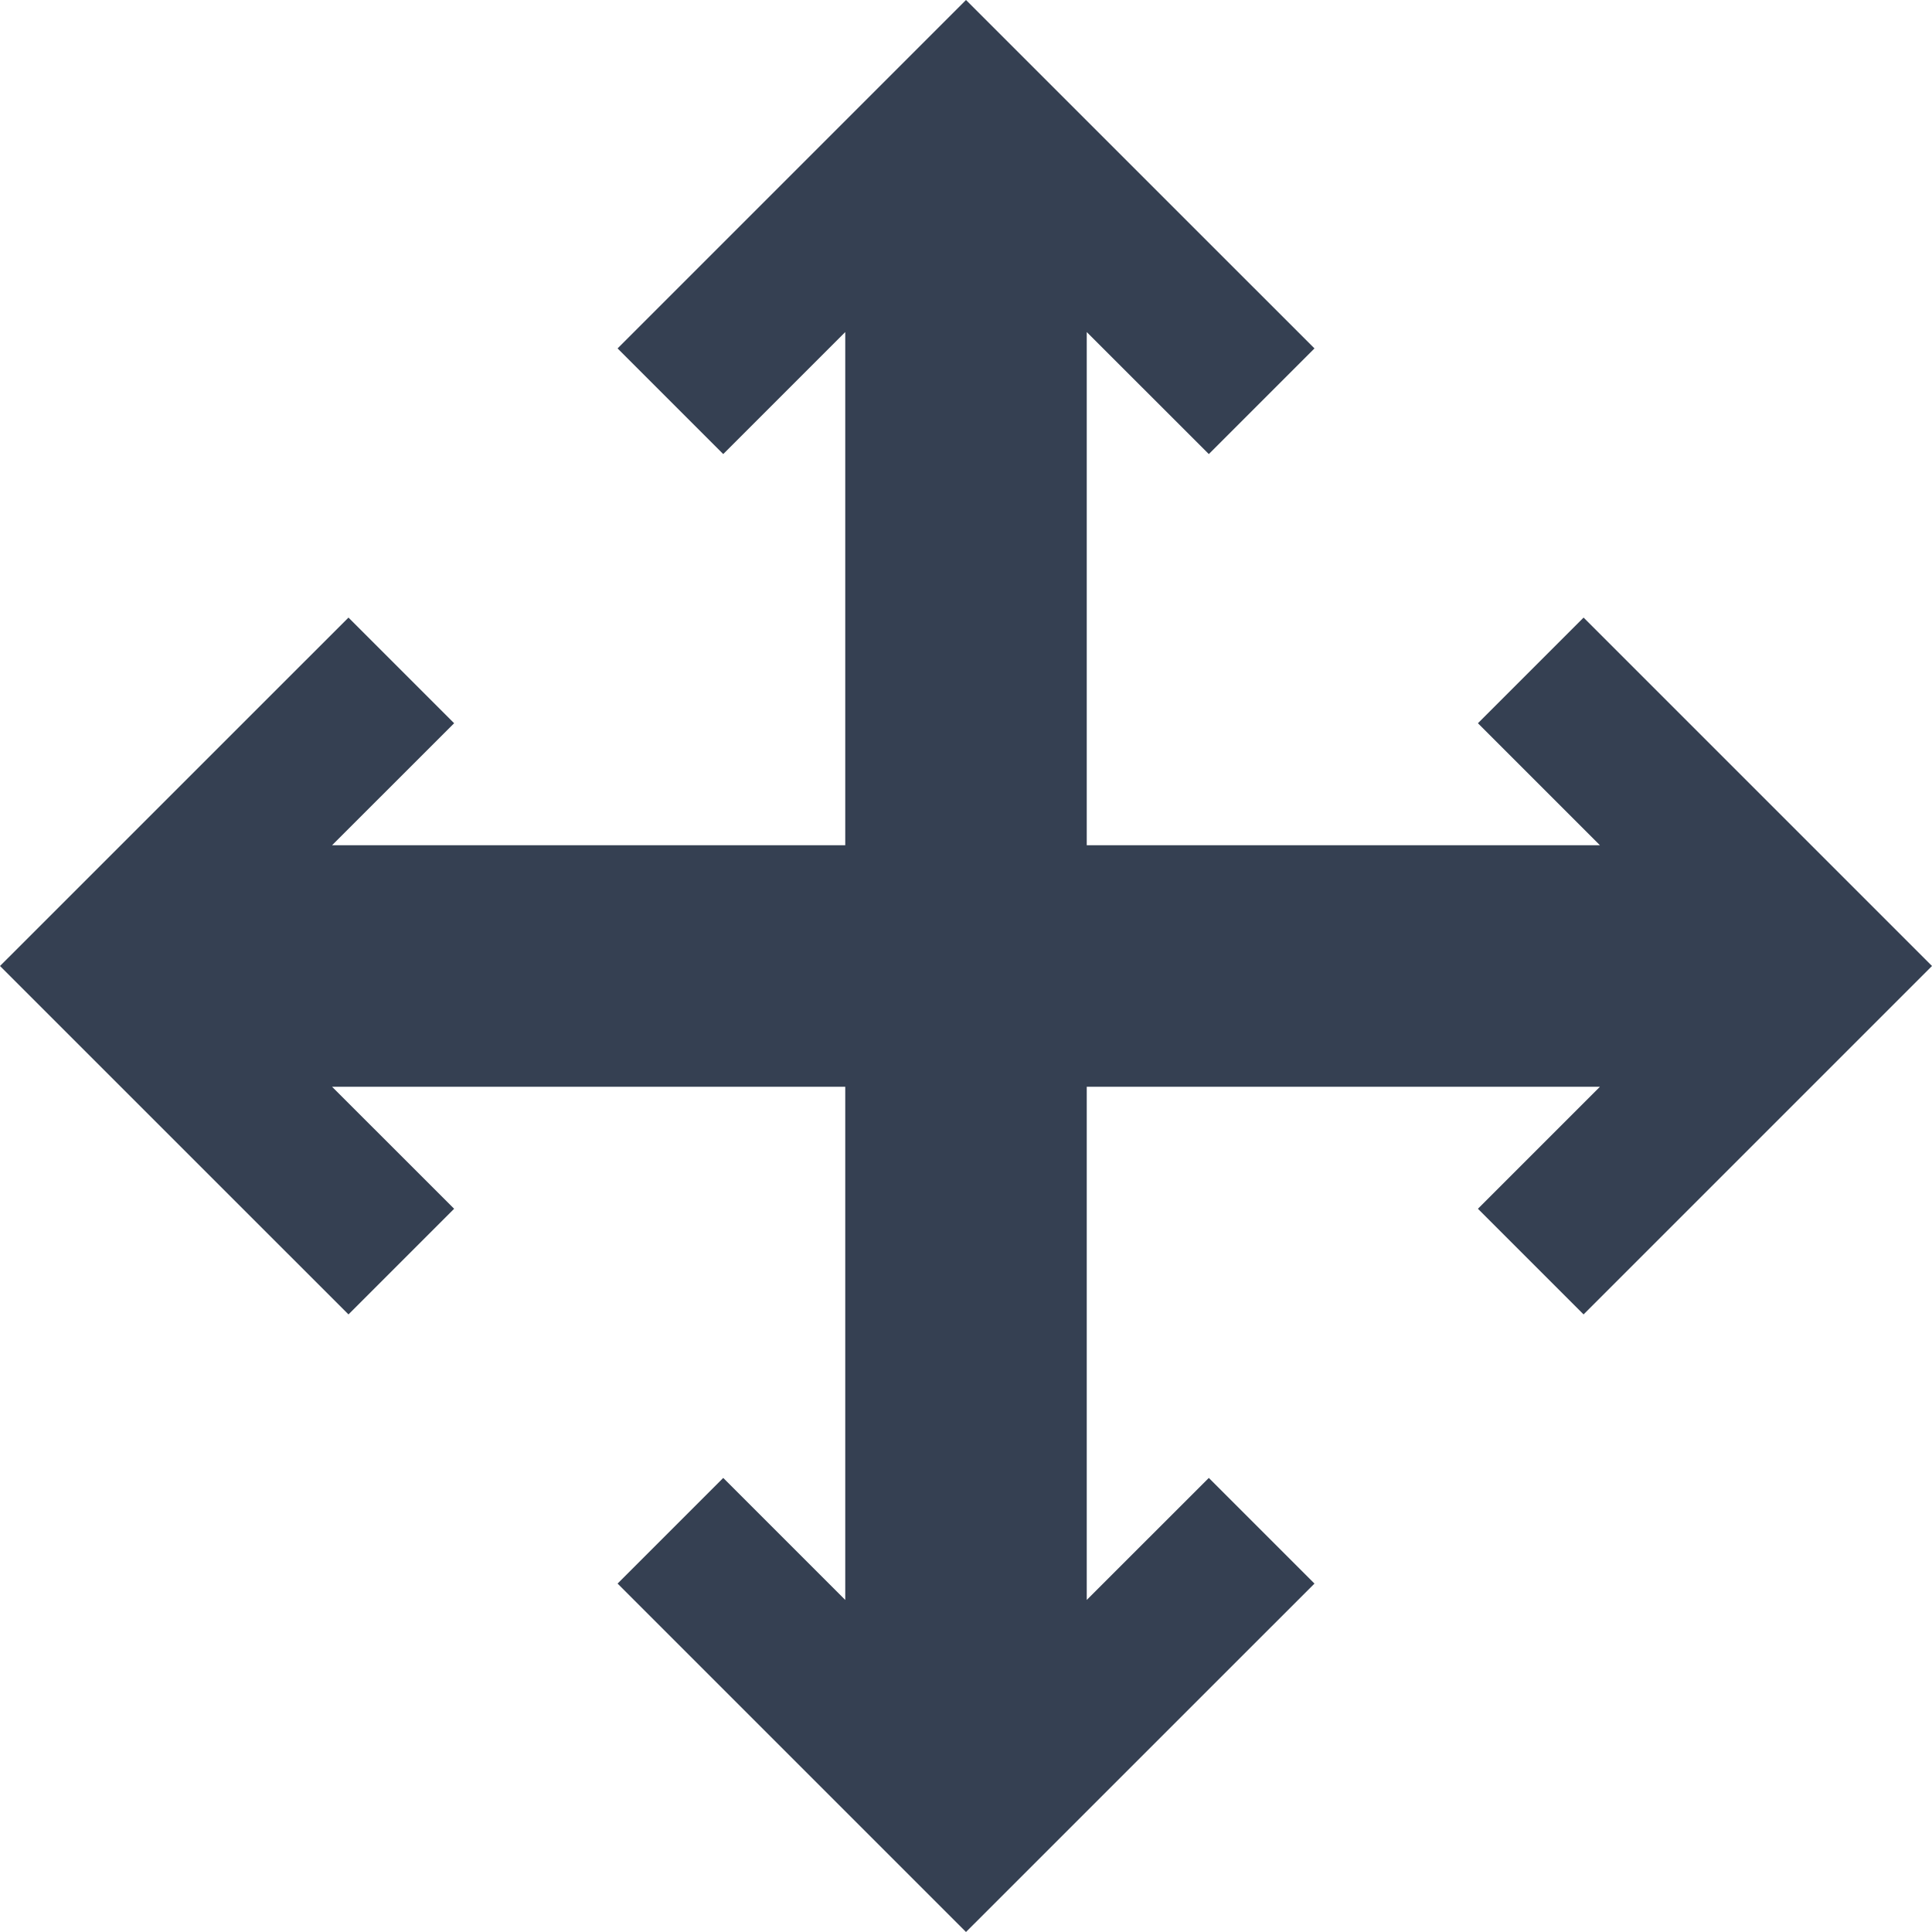 <svg xmlns="http://www.w3.org/2000/svg" width="32" height="32" viewBox="0 0 32 32"><defs><style>.a{fill:none;}.b{fill:#354052;fill-rule:evenodd;}</style></defs><title>reposition</title><rect class="a" width="32" height="32"/><polygon class="b" points="14 5.5 11.979 7.521 10.229 5.771 16 0 21.772 5.771 20.022 7.521 18 5.5 18 14 26.5 14 24.479 11.979 26.229 10.229 32 16 26.229 21.771 24.479 20.021 26.5 18 18 18 18 26.5 20.022 24.479 21.772 26.229 16 32 10.229 26.229 11.979 24.479 14 26.5 14 18 5.5 18 7.522 20.021 5.772 21.771 0 16 5.772 10.229 7.522 11.979 5.5 14 14 14 14 5.5"/></svg>